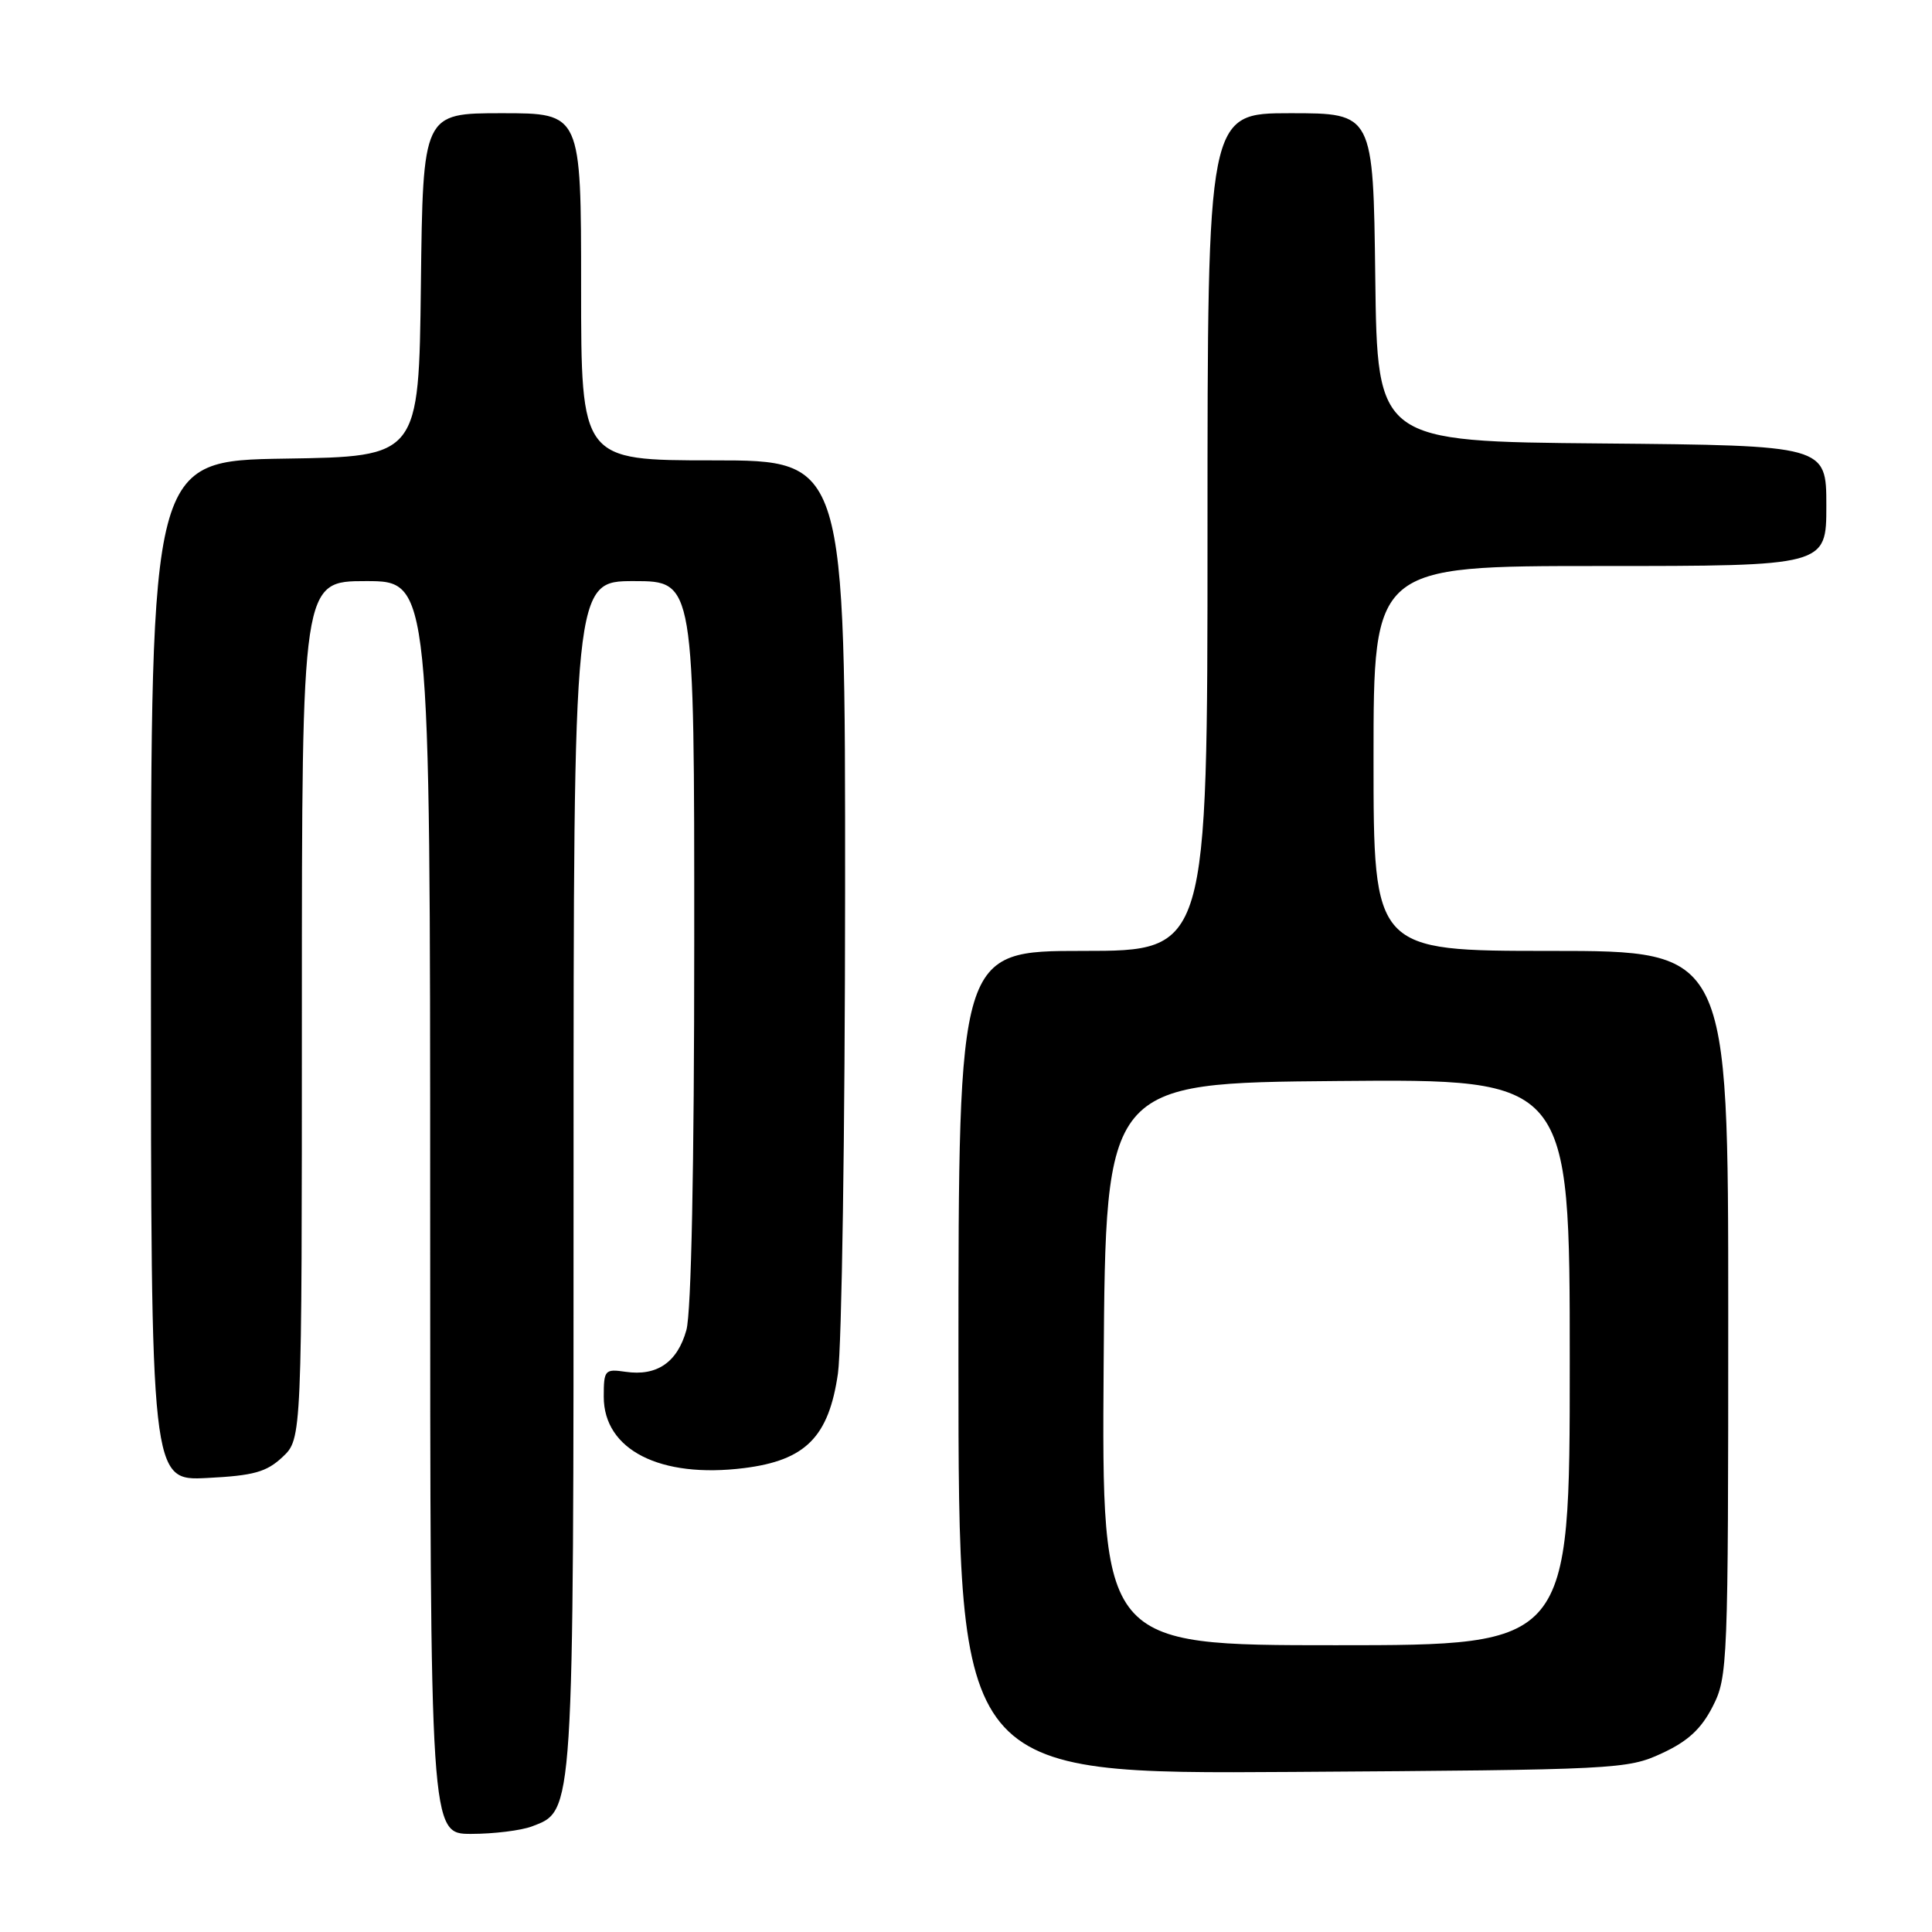 <?xml version="1.0" encoding="UTF-8" standalone="no"?>
<!DOCTYPE svg PUBLIC "-//W3C//DTD SVG 1.1//EN" "http://www.w3.org/Graphics/SVG/1.1/DTD/svg11.dtd" >
<svg xmlns="http://www.w3.org/2000/svg" xmlns:xlink="http://www.w3.org/1999/xlink" version="1.1" viewBox="0 0 256 256">
 <g >
 <path fill="currentColor"
d=" M 70.48 242.01 C 76.07 239.88 76.00 241.05 76.00 155.53 C 76.00 77.00 76.00 77.00 84.00 77.00 C 92.00 77.00 92.00 77.00 91.99 124.75 C 91.99 154.67 91.60 173.90 90.95 176.24 C 89.76 180.52 87.04 182.38 82.89 181.77 C 80.14 181.37 80.00 181.53 80.00 185.08 C 80.00 192.12 87.48 195.92 98.59 194.53 C 106.74 193.51 109.82 190.41 111.03 182.00 C 111.54 178.43 111.97 149.74 111.98 118.25 C 112.00 61.00 112.00 61.00 94.50 61.00 C 77.00 61.00 77.00 61.00 77.00 38.00 C 77.00 15.00 77.00 15.00 66.52 15.00 C 56.04 15.00 56.04 15.00 55.77 37.75 C 55.50 60.50 55.50 60.50 37.75 60.77 C 20.00 61.05 20.00 61.05 20.00 128.63 C 20.00 196.22 20.00 196.22 27.44 195.84 C 33.61 195.53 35.31 195.06 37.44 193.06 C 40.00 190.65 40.00 190.65 40.00 133.83 C 40.00 77.00 40.00 77.00 48.50 77.00 C 57.00 77.00 57.00 77.00 57.00 160.00 C 57.00 243.00 57.00 243.00 62.43 243.00 C 65.42 243.00 69.05 242.55 70.48 242.01 Z  M 220.19 232.33 C 223.64 230.74 225.42 229.10 226.94 226.12 C 228.94 222.20 229.00 220.60 229.00 174.04 C 229.00 126.00 229.00 126.00 205.50 126.00 C 182.00 126.00 182.00 126.00 182.00 100.50 C 182.00 75.00 182.00 75.00 212.00 75.00 C 242.00 75.00 242.00 75.00 242.00 67.01 C 242.00 59.03 242.00 59.03 212.25 58.76 C 182.50 58.50 182.50 58.50 182.23 36.75 C 181.96 15.00 181.96 15.00 170.98 15.00 C 160.00 15.00 160.00 15.00 160.00 70.50 C 160.00 126.00 160.00 126.00 143.50 126.00 C 127.00 126.00 127.00 126.00 127.00 180.54 C 127.00 235.08 127.00 235.08 171.25 234.79 C 214.20 234.51 215.64 234.44 220.19 232.33 Z  M 146.24 180.75 C 146.50 143.50 146.50 143.50 177.25 143.24 C 208.00 142.97 208.00 142.97 208.00 180.49 C 208.00 218.00 208.00 218.00 176.99 218.00 C 145.98 218.00 145.98 218.00 146.24 180.75 Z "/>
</g>
</svg>
